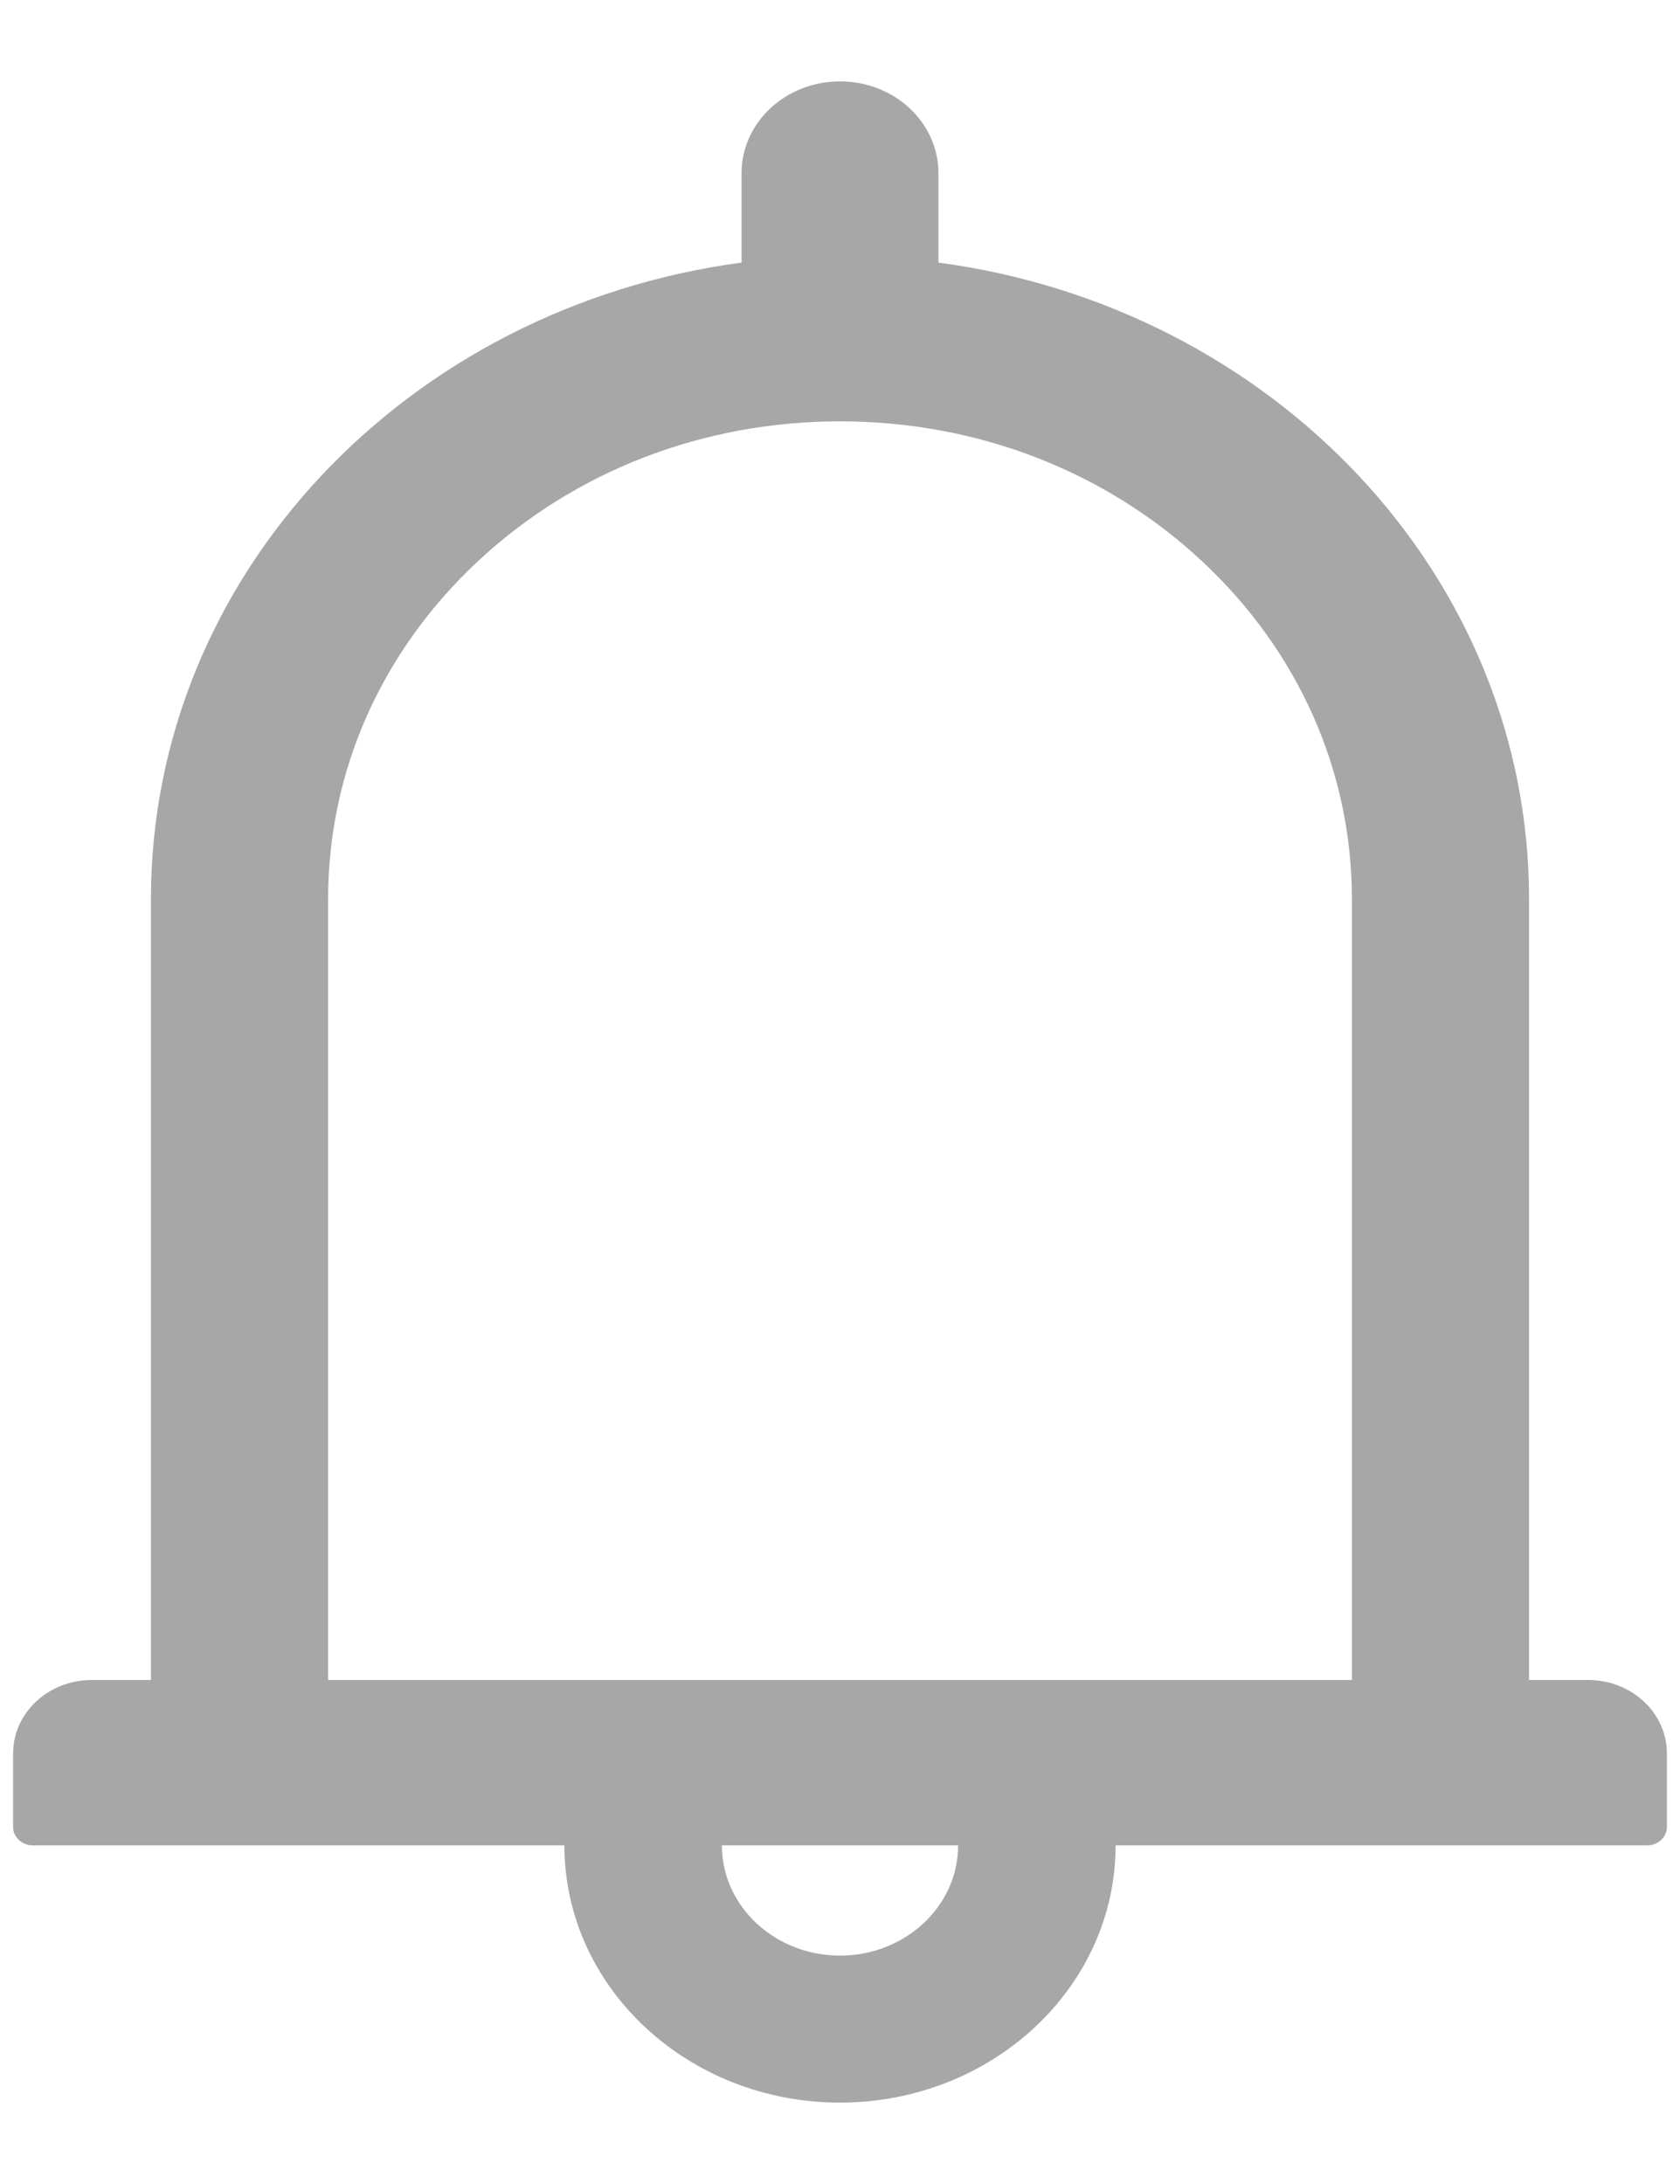 <svg width="20" height="26" viewBox="0 0 20 26" fill="none" xmlns="http://www.w3.org/2000/svg">
<path d="M18.906 20H18.203V10.703C18.203 6.845 15.148 3.657 11.172 3.126V2.062C11.172 1.458 10.648 0.969 10 0.969C9.353 0.969 8.828 1.458 8.828 2.062V3.126C4.853 3.657 1.797 6.845 1.797 10.703V20H1.094C0.575 20 0.156 20.391 0.156 20.875V21.75C0.156 21.87 0.262 21.969 0.391 21.969H6.719C6.719 23.659 8.189 25.031 10 25.031C11.81 25.031 13.281 23.659 13.281 21.969H19.609C19.738 21.969 19.844 21.87 19.844 21.75V20.875C19.844 20.391 19.425 20 18.906 20ZM10 23.281C9.224 23.281 8.594 22.693 8.594 21.969H11.406C11.406 22.693 10.776 23.281 10 23.281ZM3.906 20V10.703C3.906 9.183 4.539 7.755 5.69 6.681C6.842 5.606 8.371 5.016 10 5.016C11.629 5.016 13.158 5.606 14.31 6.681C15.461 7.755 16.094 9.183 16.094 10.703V20H3.906Z" fill="#A7A7A7"/>
</svg>
